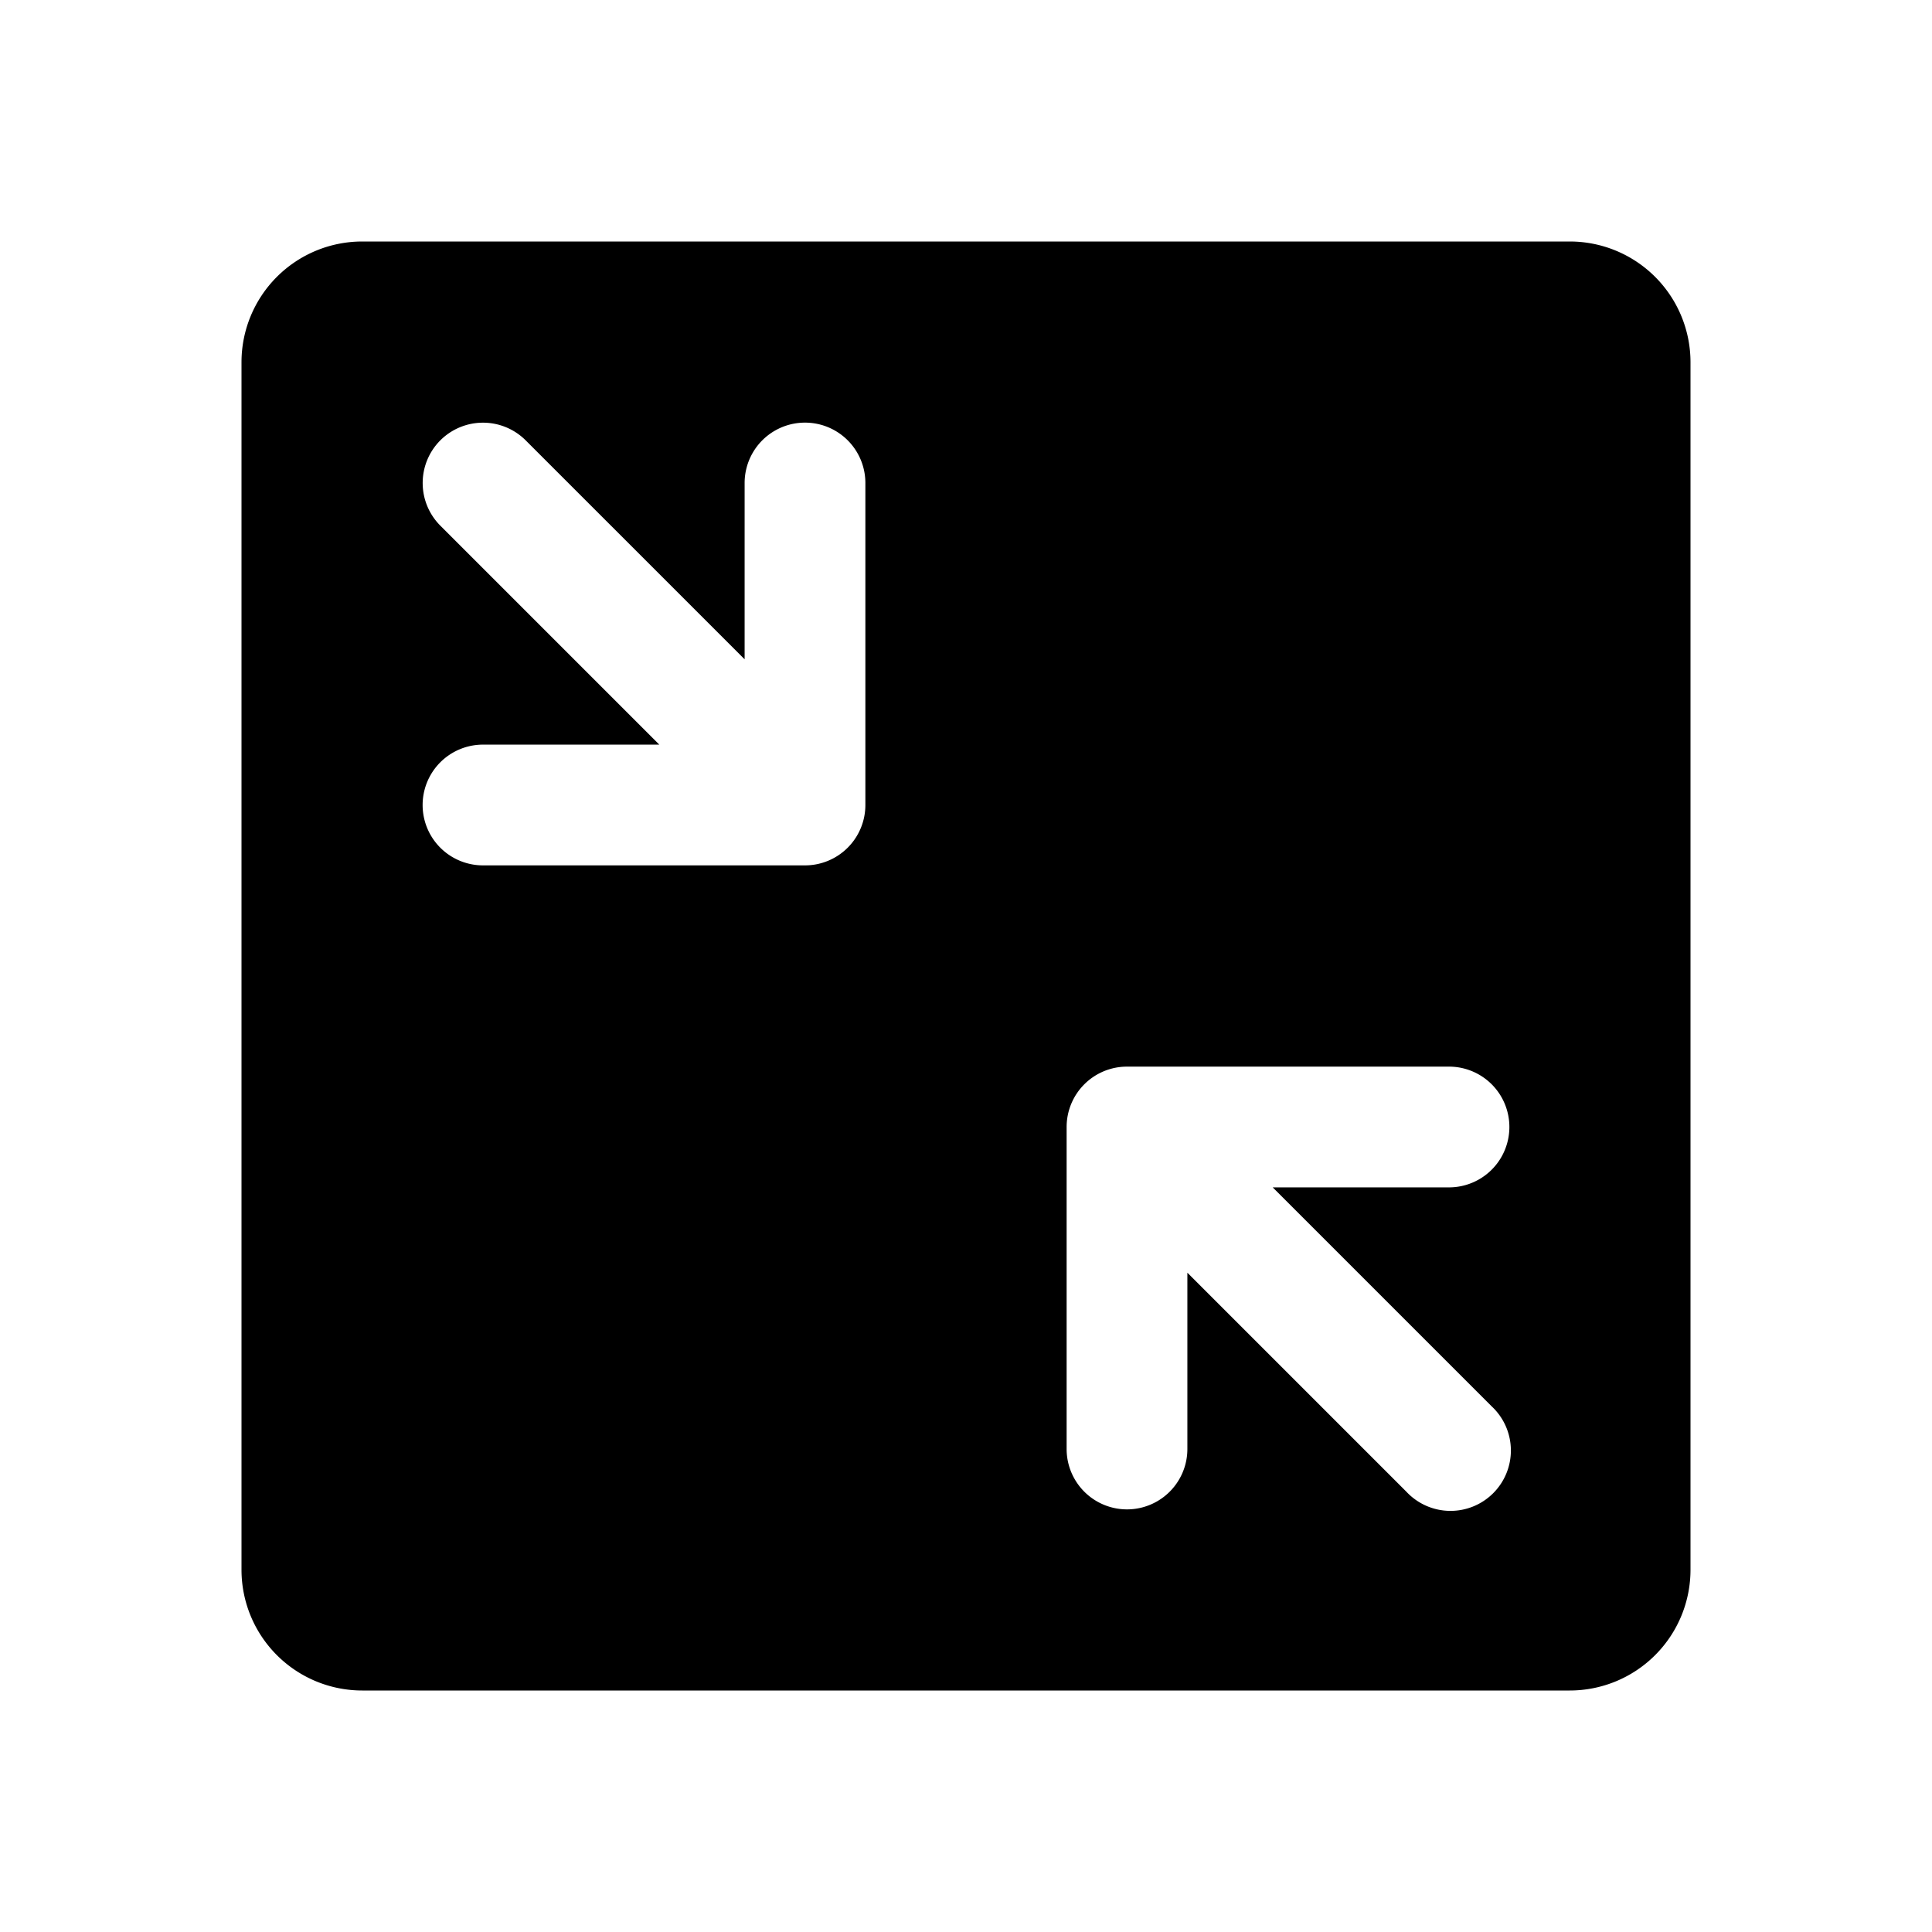 <svg xmlns="http://www.w3.org/2000/svg" viewBox="0 0 24 24" width="1em" height="1em"><path fill-rule="evenodd" clip-rule="evenodd" d="M19.5 3A1.5 1.5 0 0 1 21 4.5v15a1.5 1.5 0 0 1-1.5 1.5h-15A1.5 1.5 0 0 1 3 19.5v-15A1.5 1.5 0 0 1 4.5 3h15ZM5.47 5.47a.75.75 0 0 1 1.06 0l2.72 2.72V6a.75.75 0 0 1 1.5 0v4a.75.75 0 0 1-.75.75H6a.75.75 0 0 1 0-1.5h2.19L5.47 6.53a.75.75 0 0 1 0-1.06Zm10.34 9.28H18a.75.75 0 0 0 0-1.5h-4a.75.75 0 0 0-.75.75v4a.75.75 0 0 0 1.5 0v-2.19l2.72 2.72a.75.75 0 1 0 1.06-1.06l-2.72-2.72Z"/></svg>
